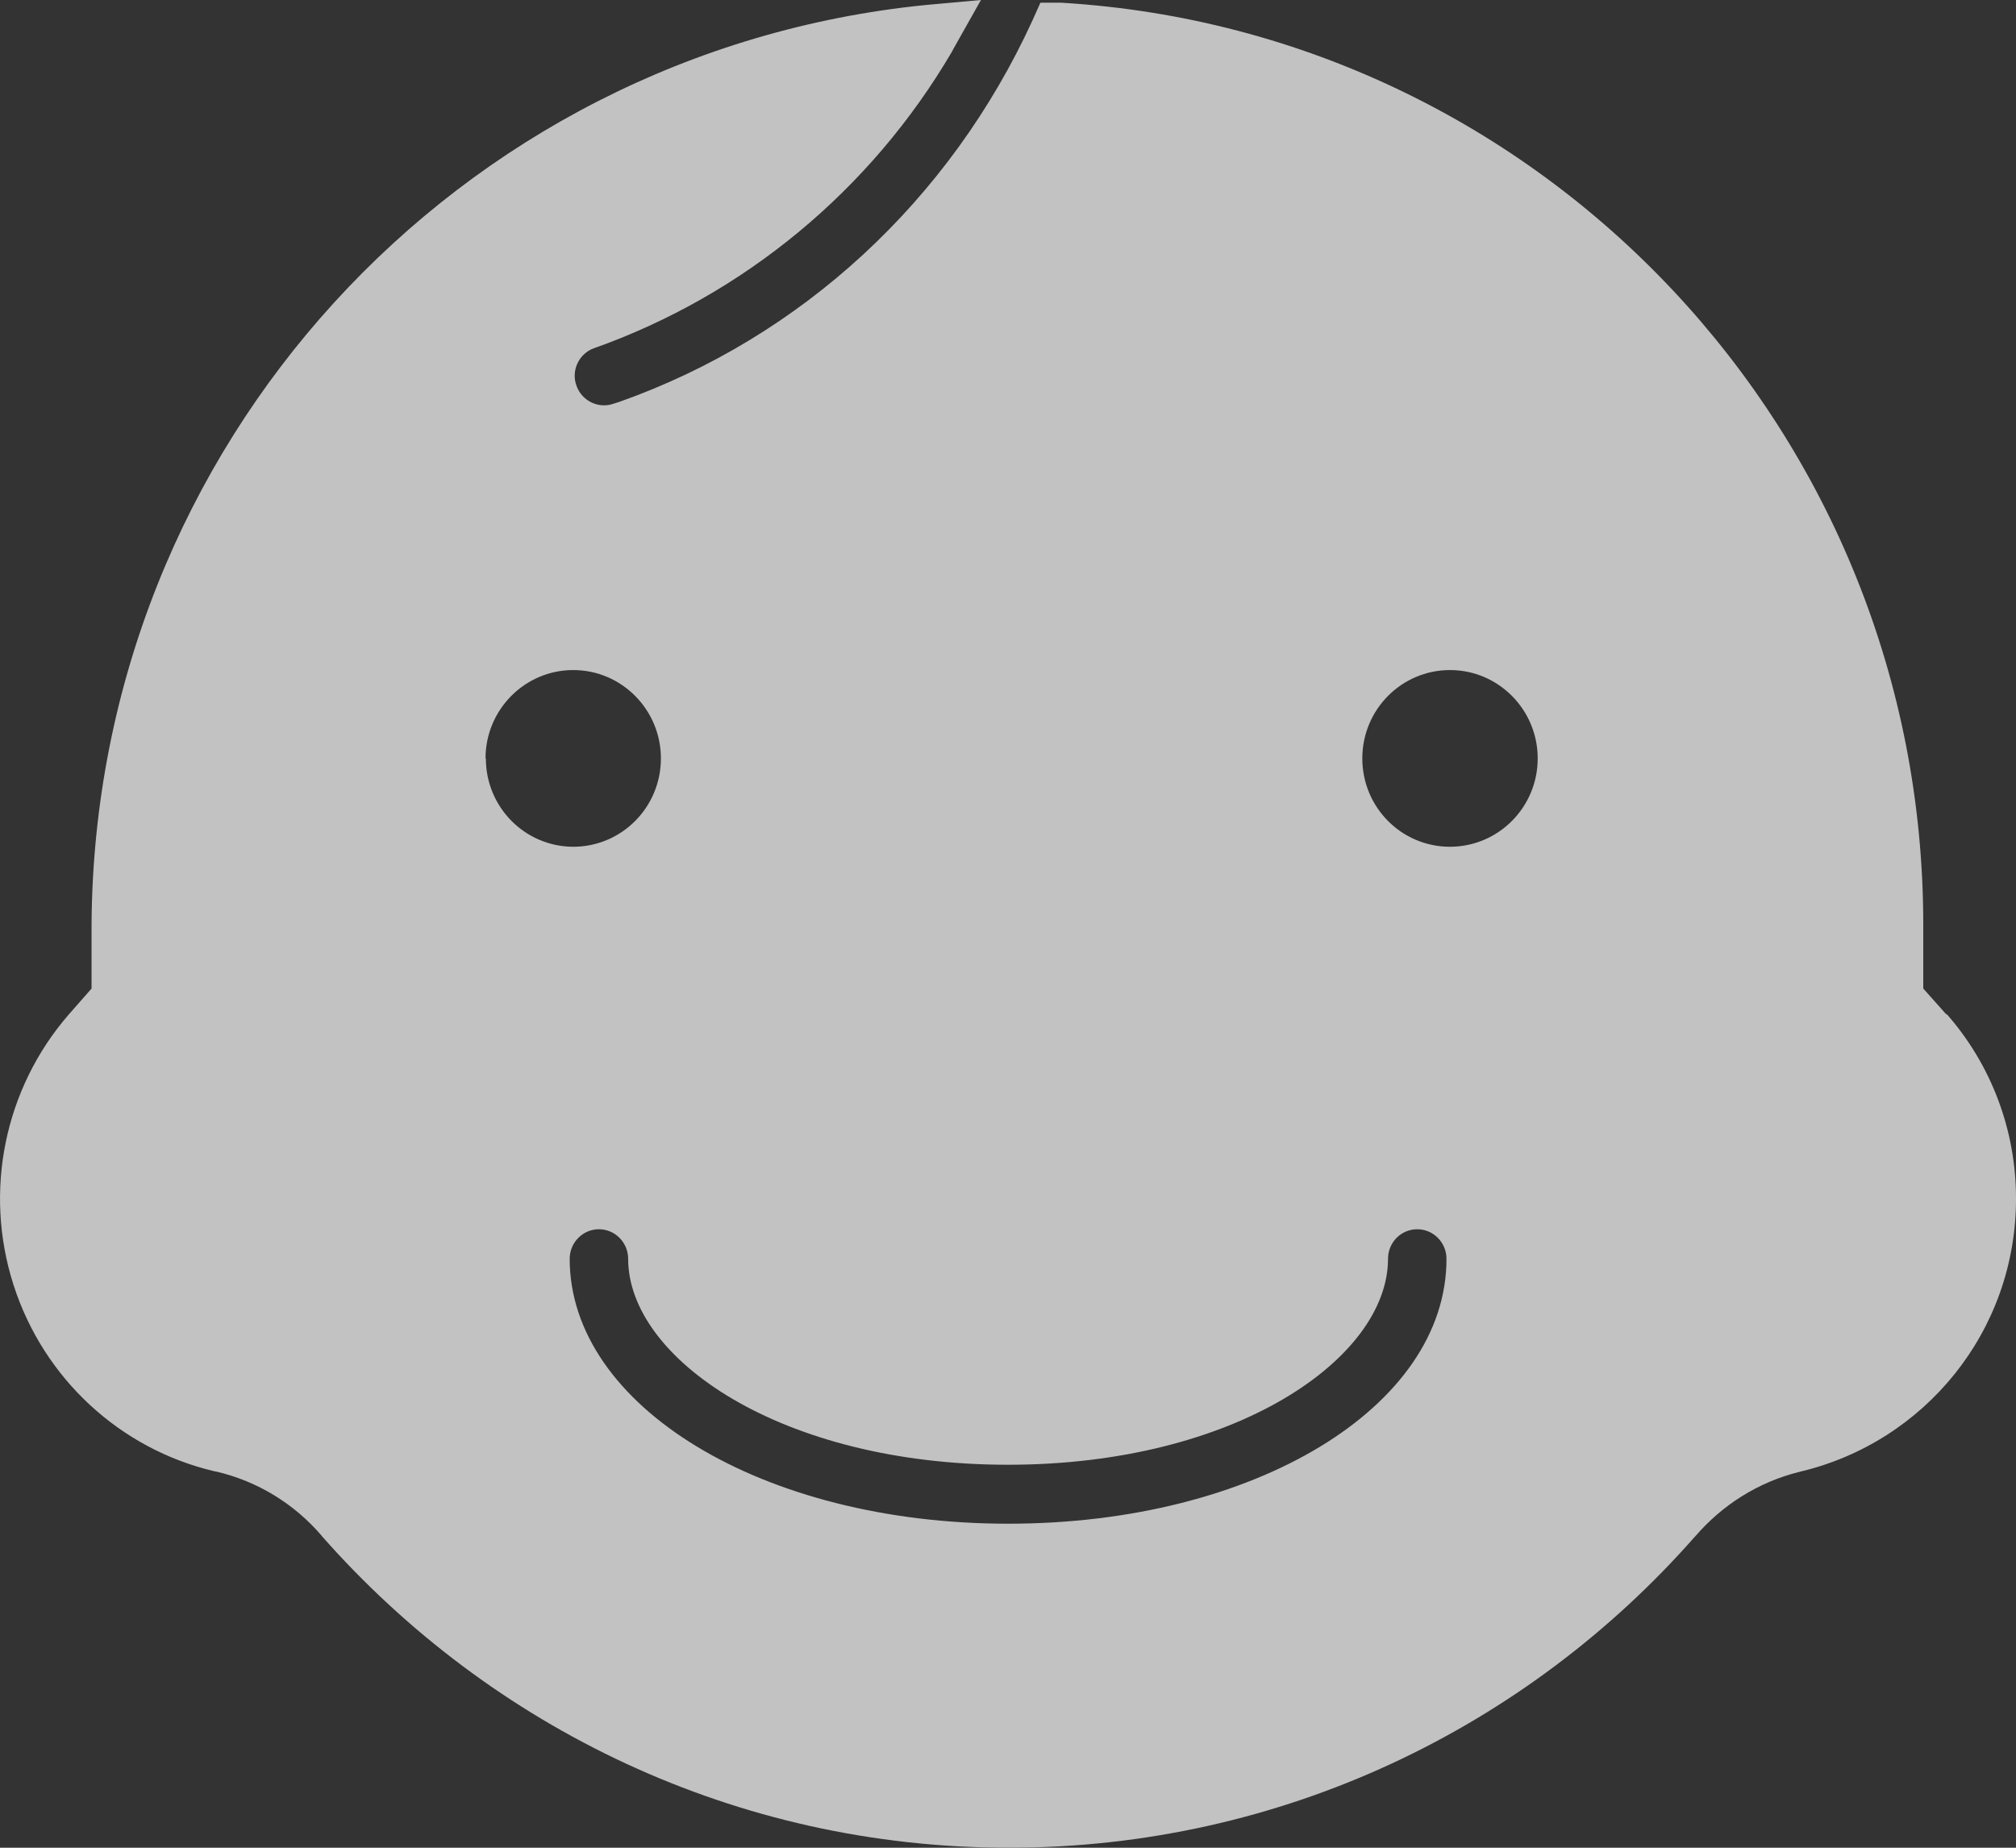 <?xml version="1.0" encoding="UTF-8"?>
<svg width="12px" height="11px" viewBox="0 0 12 11" version="1.1" xmlns="http://www.w3.org/2000/svg" xmlns:xlink="http://www.w3.org/1999/xlink">
    <rect x="0" y="0" width="12" height="11" fill="#333333" stroke="none"/>
    <!-- Generator: Sketch 52.2 (67145) - http://www.bohemiancoding.com/sketch -->
    <title>baby_ic</title>
    <desc>Created with Sketch.</desc>
    <g id="Page-1" stroke="none" stroke-width="1" fill="none" fill-rule="evenodd" opacity="0.7">
        <g id="Music_播放" transform="translate(-138, -429)" fill="#FFFFFF" fill-rule="nonzero">
            <g id="baby_ic" transform="translate(138, 429)">
                <path d="M11.587,6.041 L11.448,5.885 L11.448,5.677 L11.448,5.502 C11.447,2.581 9.186,0.194 6.331,0.017 L6.315,0.016 L6.193,0.016 L6.145,0.123 C5.655,1.192 4.771,2.009 3.685,2.393 L3.656,2.402 C3.566,2.436 3.465,2.389 3.432,2.298 C3.398,2.208 3.444,2.107 3.535,2.073 L3.536,2.073 C4.429,1.756 5.183,1.131 5.665,0.31 L5.675,0.291 L5.839,0 L5.508,0.03 C2.723,0.31 0.564,2.649 0.545,5.5 L0.545,5.885 L0.408,6.041 C0.026,6.482 -0.098,7.091 0.08,7.648 C0.258,8.204 0.712,8.626 1.277,8.759 L1.289,8.761 C1.532,8.818 1.752,8.952 1.915,9.143 L1.916,9.145 C2.921,10.285 4.38,11 6.004,11 C7.629,11 9.088,10.285 10.087,9.15 L10.092,9.145 C10.252,8.959 10.465,8.824 10.708,8.763 L10.716,8.761 C11.457,8.585 12,7.925 12,7.137 C12.001,6.73 11.853,6.337 11.584,6.033 L11.586,6.035 L11.587,6.041 Z M2.89,4.515 C2.89,4.225 3.124,3.989 3.412,3.989 C3.7,3.989 3.934,4.225 3.934,4.515 C3.934,4.806 3.7,5.041 3.412,5.041 C3.124,5.04 2.892,4.805 2.892,4.515 L2.89,4.515 Z M6,9.071 C4.537,9.071 3.391,8.37 3.391,7.494 C3.391,7.397 3.469,7.318 3.565,7.318 C3.661,7.318 3.739,7.397 3.739,7.494 C3.739,8.086 4.647,8.72 6,8.72 C7.354,8.72 8.262,8.086 8.262,7.494 C8.262,7.397 8.339,7.318 8.436,7.318 C8.532,7.318 8.61,7.397 8.61,7.494 C8.611,8.378 7.465,9.071 6.002,9.071 L6,9.071 Z M8.631,5.041 C8.342,5.041 8.109,4.806 8.109,4.515 C8.109,4.225 8.342,3.989 8.631,3.989 C8.919,3.989 9.153,4.225 9.153,4.515 C9.153,4.805 8.92,5.04 8.632,5.041 L8.631,5.041 Z" id="Shape"></path>
            </g>
        </g>
    </g>
</svg>